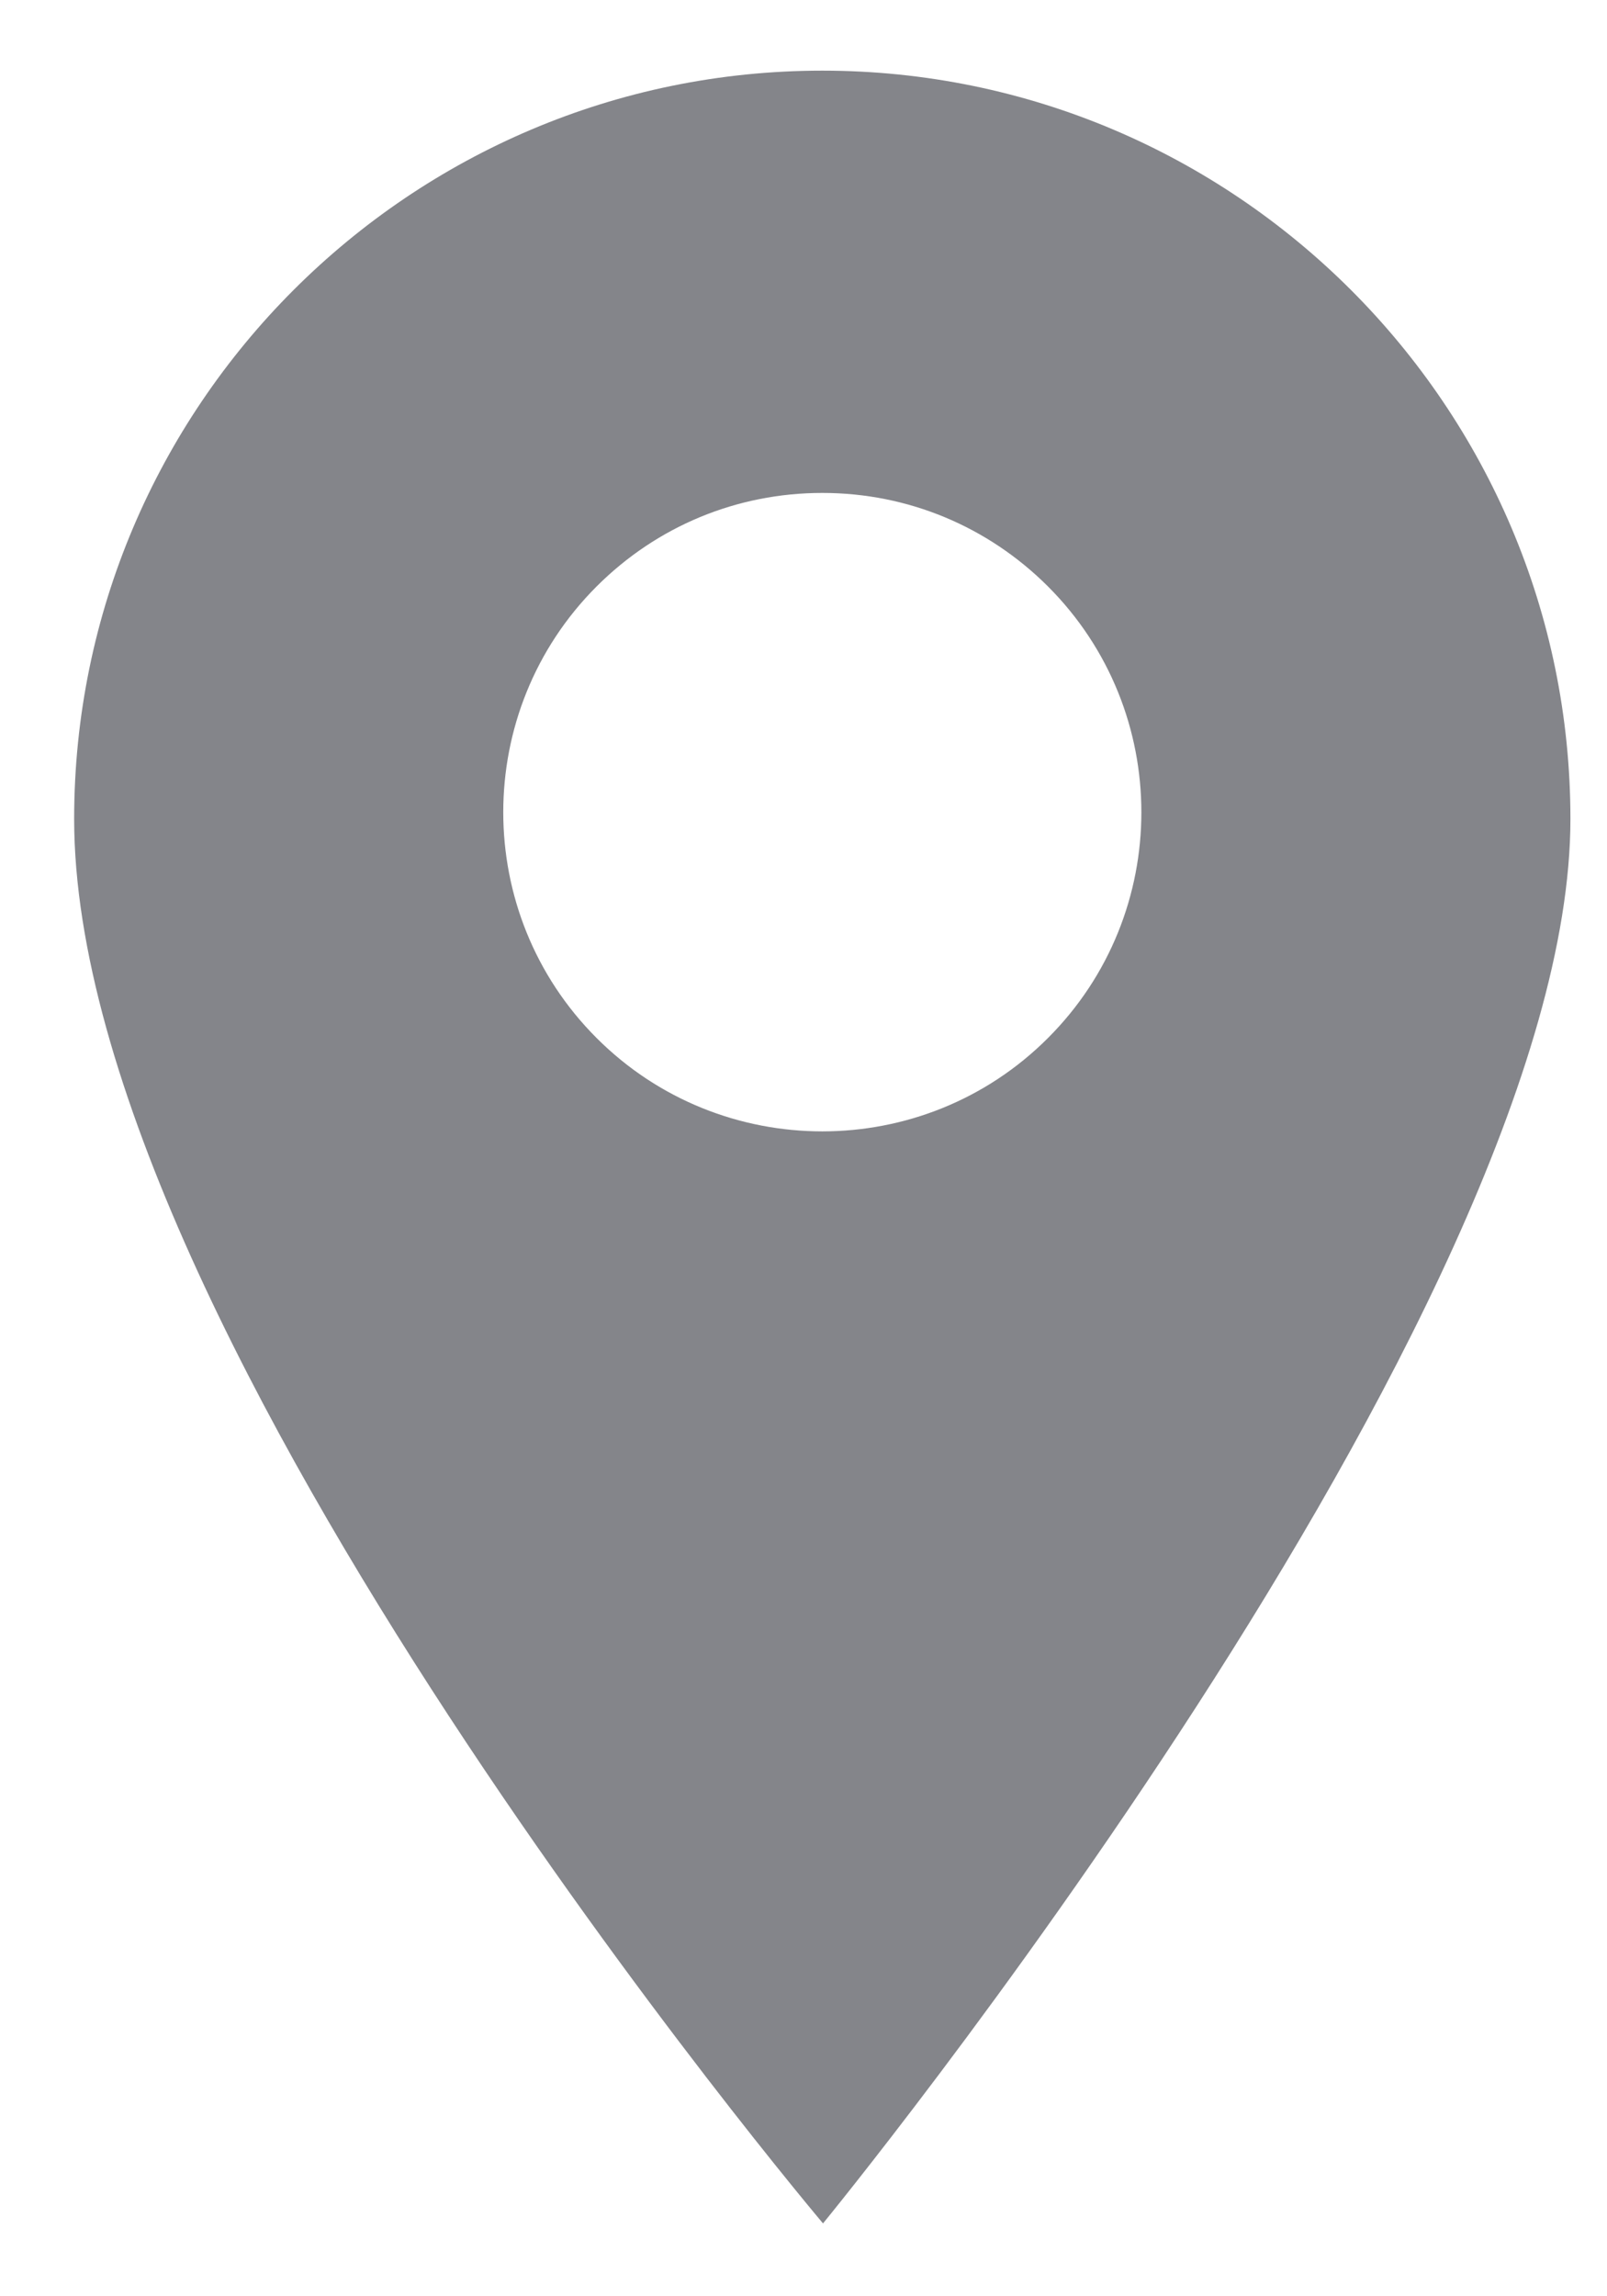 <svg width="21" height="30" viewBox="0 0 21 30" fill="none" xmlns="http://www.w3.org/2000/svg">
<path d="M10.746 0.923C5.355 0.923 0.969 5.308 0.969 10.699C0.969 17.474 10.755 29.048 10.755 29.048C10.755 29.048 20.522 17.141 20.522 10.699C20.522 5.308 16.136 0.923 10.746 0.923ZM13.695 13.561C12.882 14.375 11.814 14.781 10.746 14.781C9.678 14.781 8.609 14.375 7.796 13.561C6.17 11.935 6.17 9.289 7.796 7.662C8.584 6.874 9.631 6.44 10.746 6.44C11.86 6.44 12.907 6.875 13.695 7.662C15.322 9.289 15.322 11.935 13.695 13.561Z" fill="#84858A"/>
</svg>
